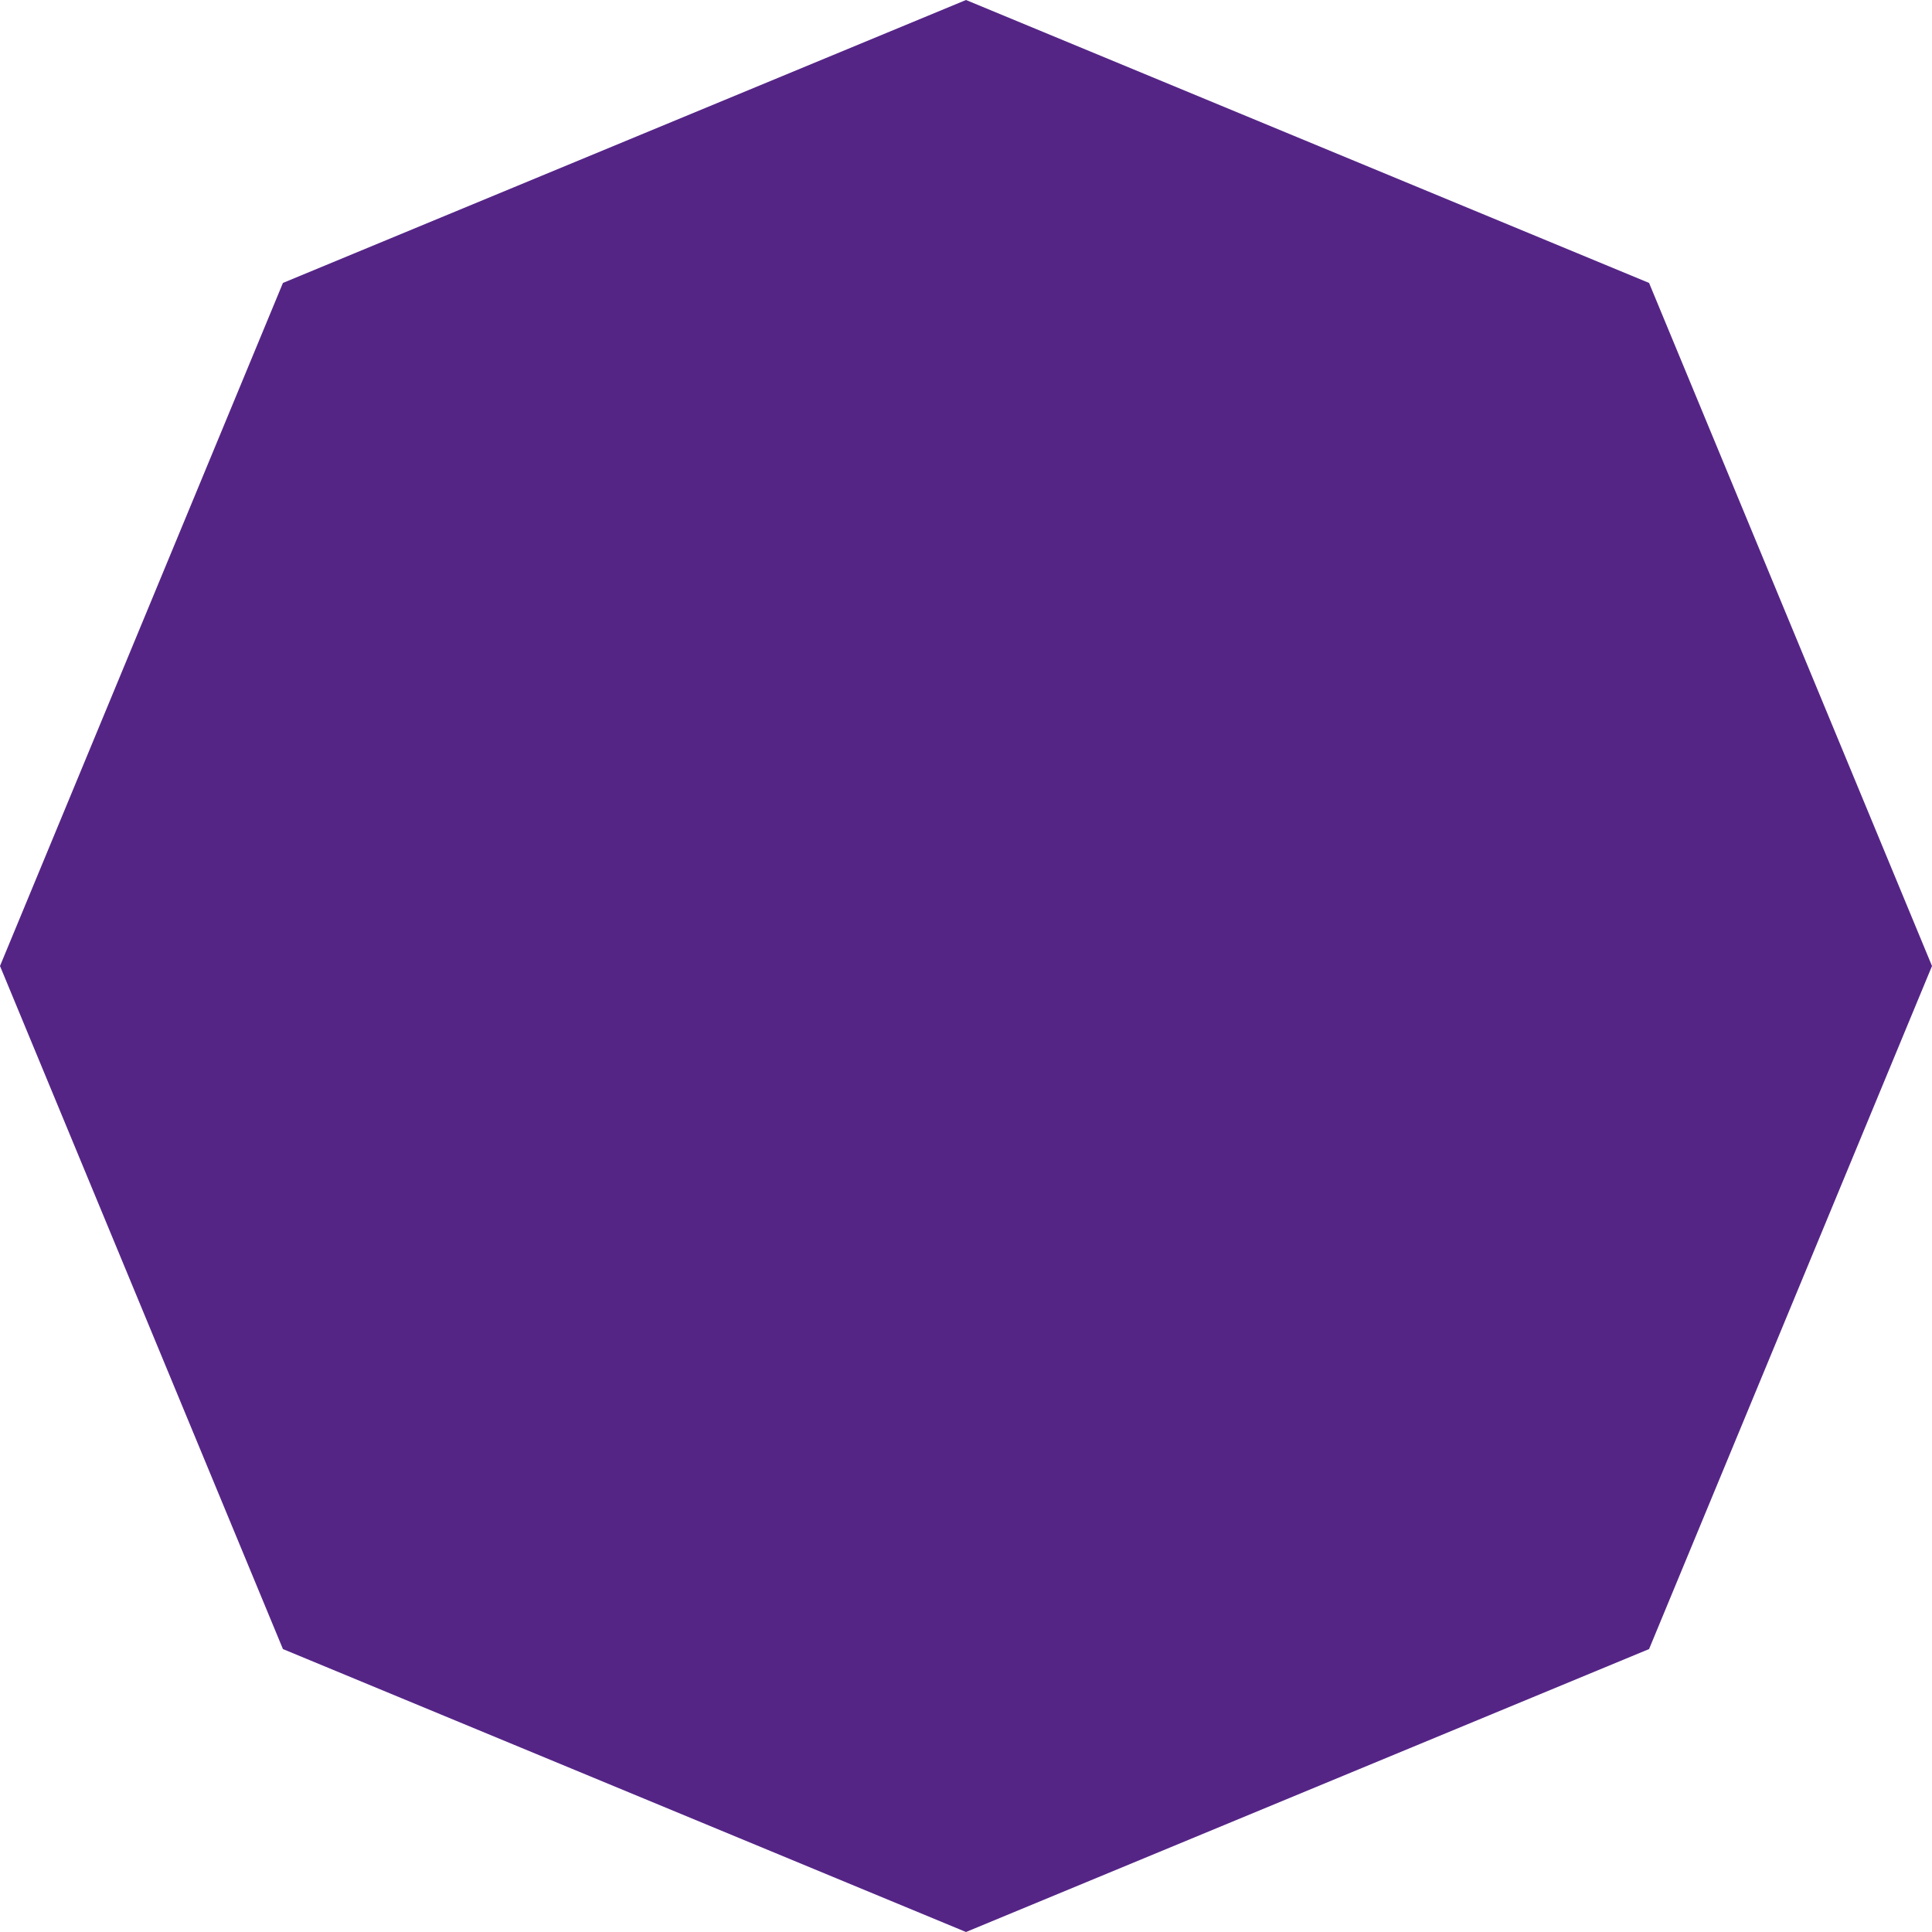 <svg width="422" height="422" viewBox="0 0 422 422" fill="none" xmlns="http://www.w3.org/2000/svg">
<path id="Polygon2" d="M211 0L360.2 61.8L422 211L360.2 360.2L211 422L61.8 360.2L0 211L61.8 61.8L211 0Z" fill="#552586"/>
</svg>
